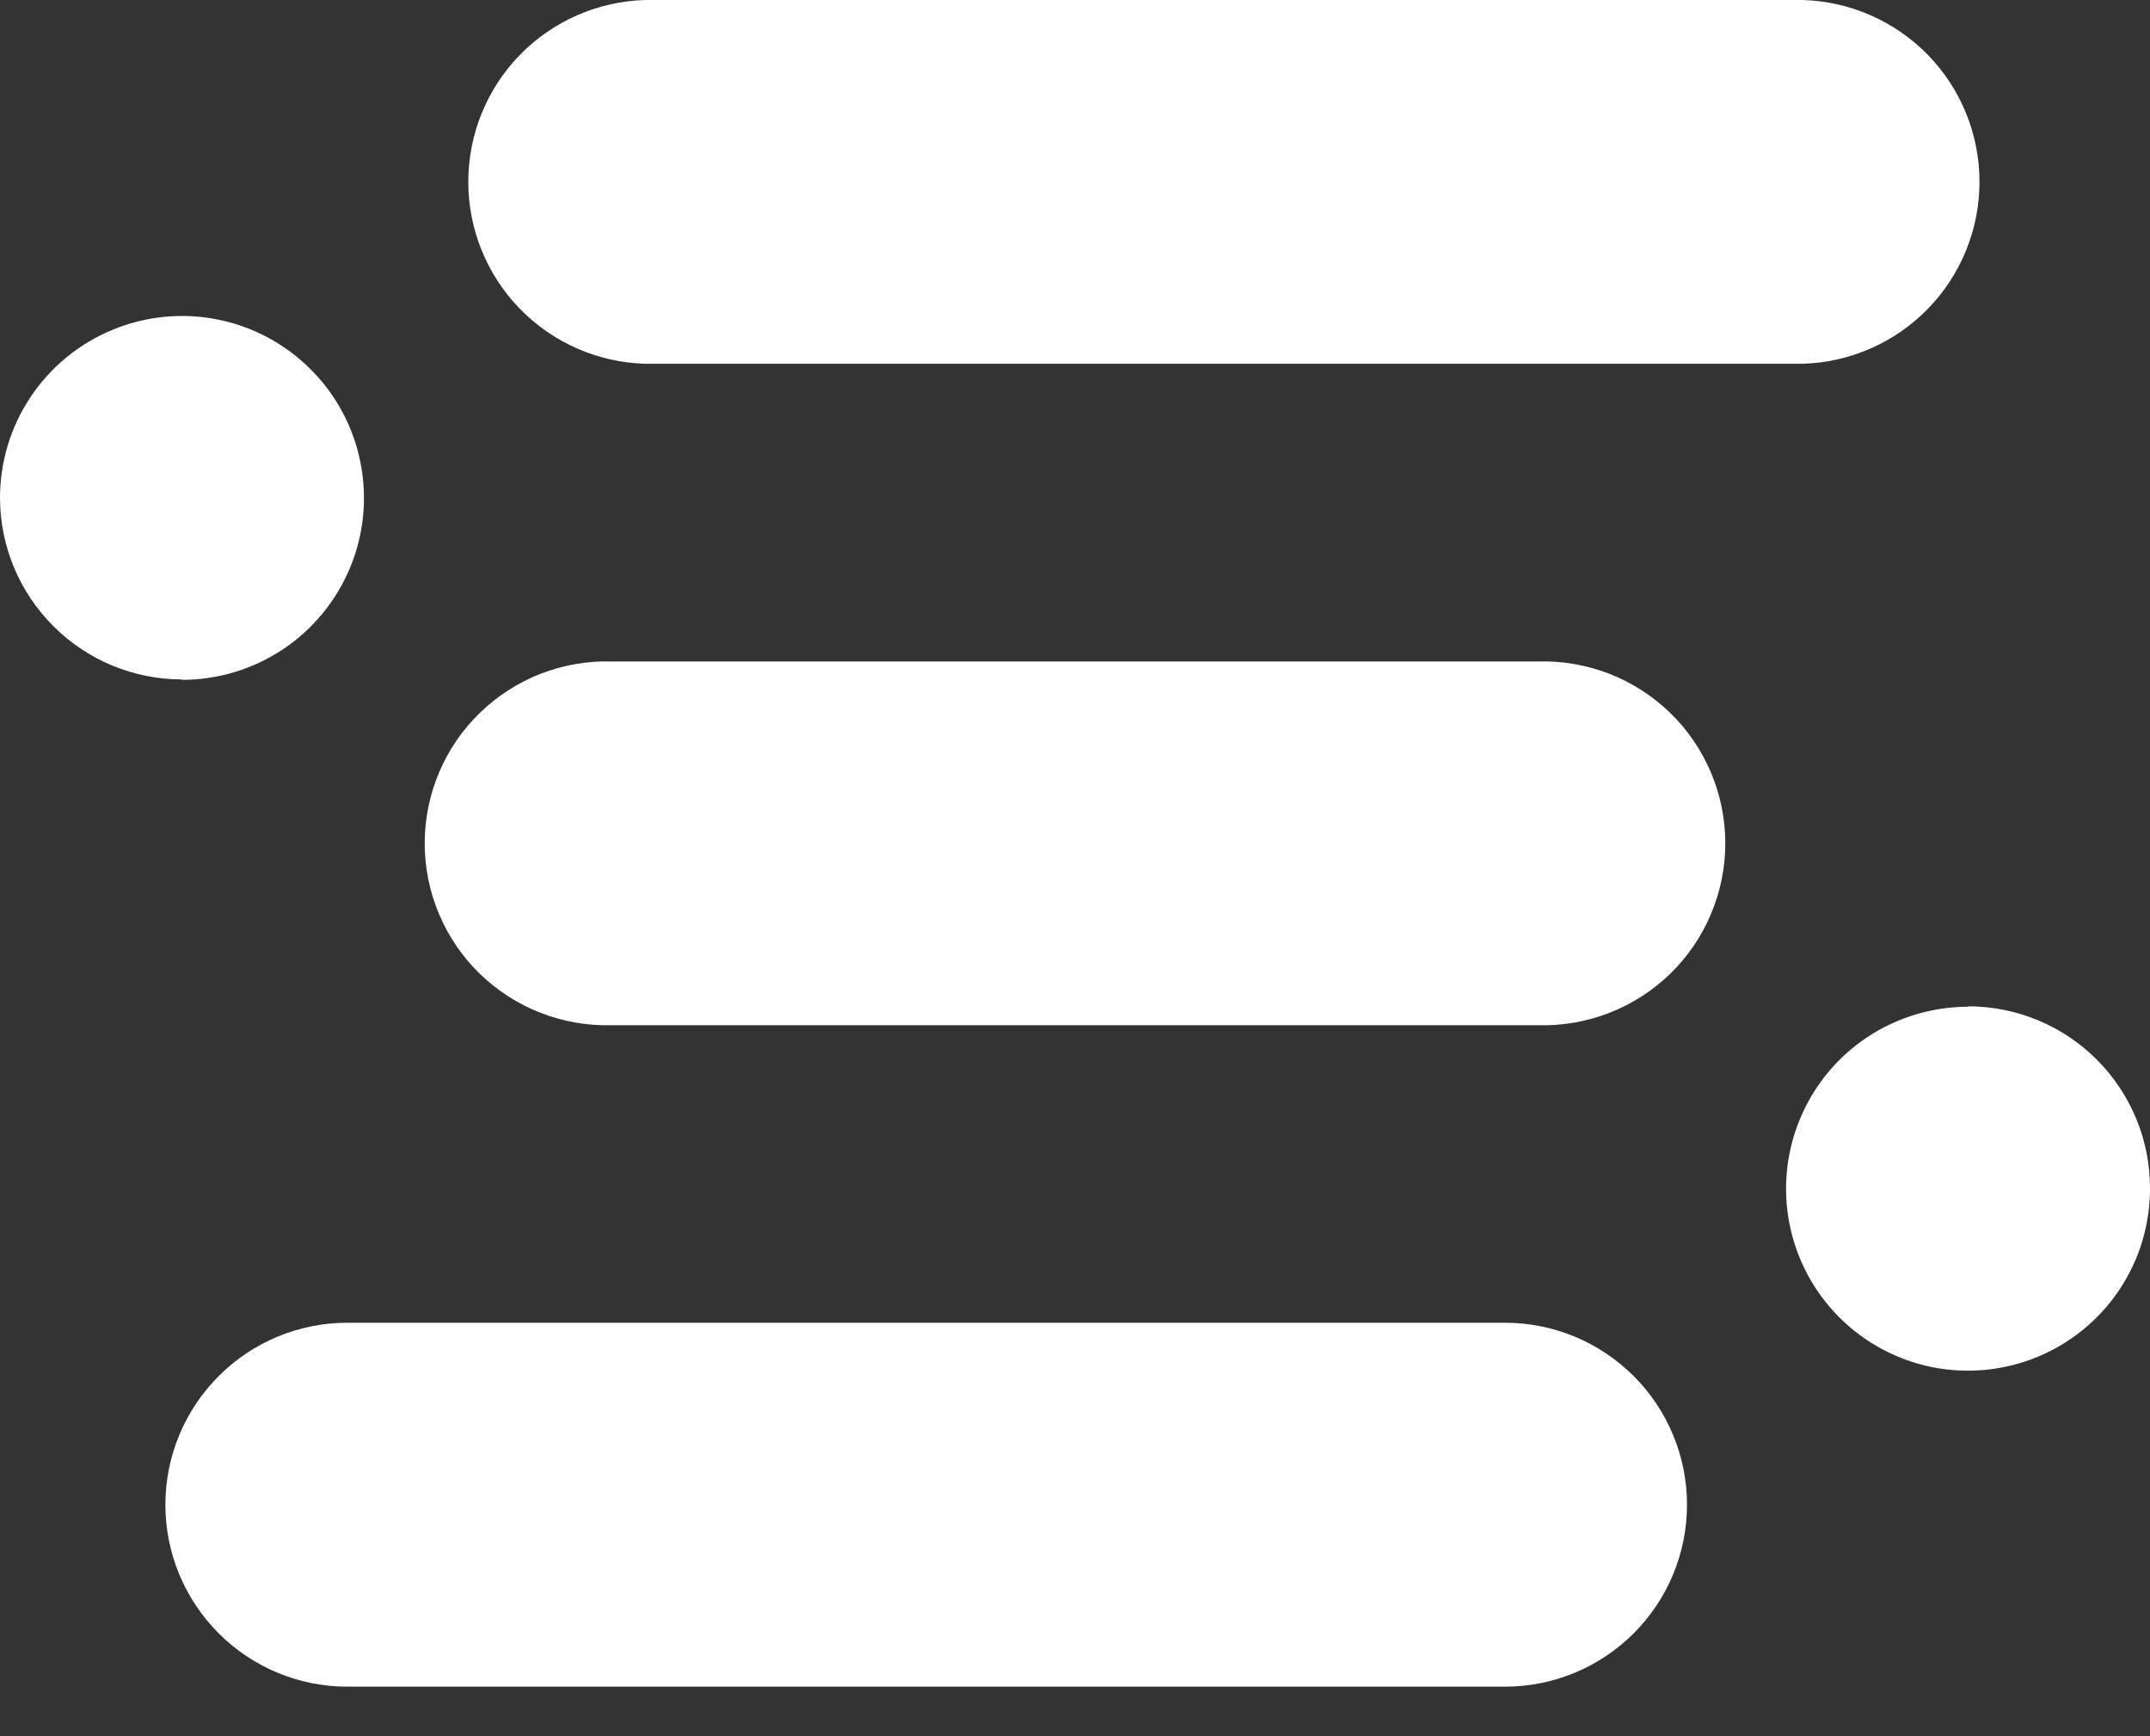 <svg xmlns="http://www.w3.org/2000/svg" width="26" height="21" viewBox="0 0 26 21" fill="none">
    <rect x="0" y="0" width="26" height="21" fill="#333333" stroke="none"/>
    <g clip-path="url(#clip0_828_1487)">
        <path d="M7.8 4.4C7.228 4.383 6.684 4.144 6.285 3.733C5.886 3.322 5.663 2.772 5.663 2.2C5.663 1.627 5.886 1.077 6.285 0.666C6.684 0.256 7.228 0.017 7.8 0H21.801C22.373 0.017 22.917 0.256 23.316 0.666C23.715 1.077 23.938 1.627 23.938 2.2C23.938 2.772 23.715 3.322 23.316 3.733C22.917 4.144 22.373 4.383 21.801 4.4H7.8ZM2.201 8.223C2.636 8.223 3.061 8.094 3.423 7.853C3.785 7.611 4.067 7.267 4.234 6.865C4.401 6.463 4.444 6.02 4.359 5.593C4.274 5.166 4.065 4.774 3.757 4.467C3.449 4.159 3.057 3.949 2.63 3.864C2.203 3.779 1.761 3.823 1.359 3.99C0.956 4.156 0.613 4.438 0.371 4.8C0.129 5.162 0 5.587 0 6.023C0.001 6.605 0.234 7.164 0.647 7.575C1.059 7.987 1.618 8.218 2.201 8.218V8.223ZM4.201 15.999C3.617 15.999 3.057 16.231 2.645 16.644C2.232 17.057 2 17.616 2 18.2C2 18.784 2.232 19.343 2.645 19.756C3.057 20.169 3.617 20.401 4.201 20.401H18.2C18.784 20.401 19.343 20.169 19.756 19.756C20.169 19.343 20.401 18.784 20.401 18.2C20.401 17.616 20.169 17.057 19.756 16.644C19.343 16.231 18.784 15.999 18.2 15.999H4.201ZM7.401 8.001C7.106 7.992 6.813 8.043 6.539 8.149C6.265 8.256 6.015 8.417 5.803 8.622C5.592 8.827 5.424 9.072 5.31 9.343C5.195 9.615 5.136 9.906 5.136 10.2C5.136 10.495 5.195 10.786 5.31 11.057C5.424 11.328 5.592 11.574 5.803 11.779C6.015 11.984 6.265 12.145 6.539 12.251C6.813 12.358 7.106 12.409 7.401 12.4H18.599C18.894 12.409 19.186 12.358 19.461 12.251C19.735 12.145 19.985 11.984 20.197 11.779C20.408 11.574 20.576 11.328 20.69 11.057C20.805 10.786 20.864 10.495 20.864 10.2C20.864 9.906 20.805 9.615 20.69 9.343C20.576 9.072 20.408 8.827 20.197 8.622C19.985 8.417 19.735 8.256 19.461 8.149C19.186 8.043 18.894 7.992 18.599 8.001H7.401ZM23.801 12.177C23.366 12.177 22.94 12.306 22.578 12.547C22.215 12.789 21.933 13.133 21.767 13.535C21.6 13.937 21.556 14.38 21.641 14.807C21.726 15.234 21.935 15.626 22.243 15.934C22.551 16.242 22.943 16.452 23.37 16.537C23.797 16.621 24.24 16.578 24.642 16.411C25.044 16.244 25.388 15.962 25.63 15.6C25.872 15.237 26 14.812 26 14.376C26.001 14.087 25.945 13.8 25.834 13.533C25.724 13.265 25.562 13.023 25.358 12.818C25.154 12.613 24.911 12.45 24.644 12.34C24.377 12.229 24.09 12.172 23.801 12.172V12.177Z" fill="white"/>
    </g>
    <defs>
        <clipPath id="clip0_828_1487">
            <rect width="26" height="20.429" fill="white"/>
        </clipPath>
    </defs>
</svg>